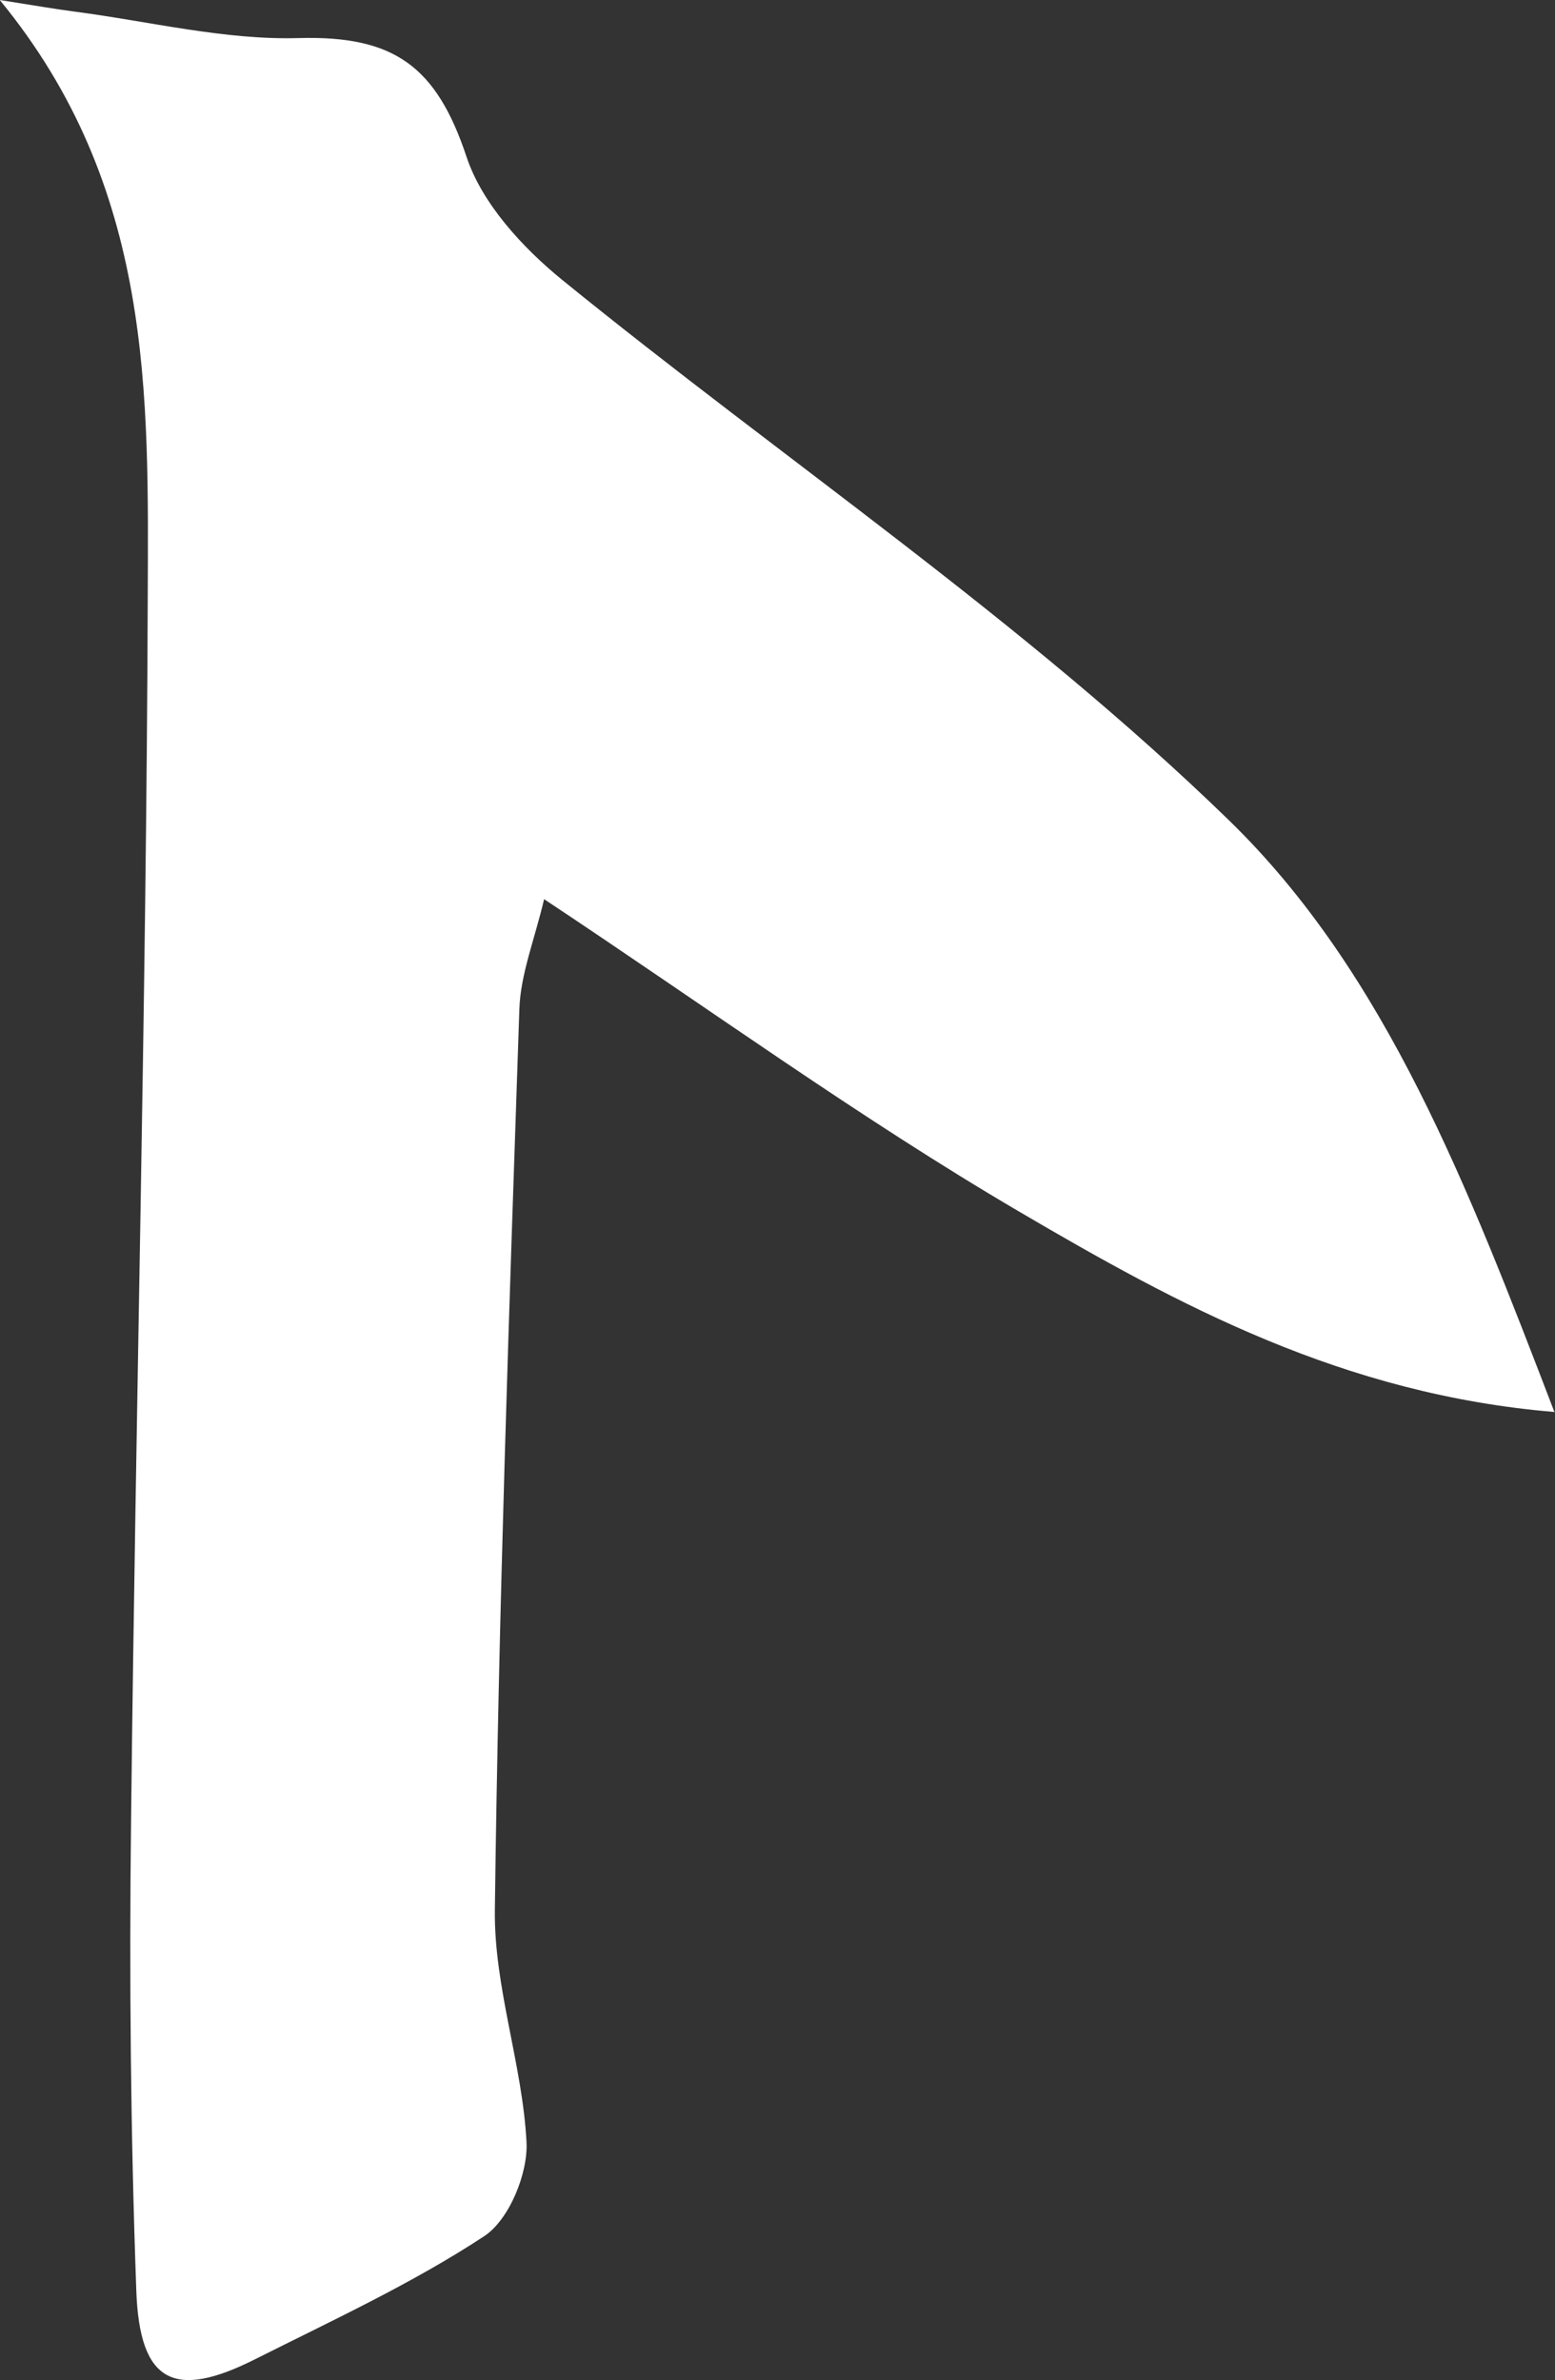 <?xml version="1.0" encoding="UTF-8"?>
<svg id="_레이어_2" data-name="레이어 2" xmlns="http://www.w3.org/2000/svg" viewBox="0 0 65.36 100">
  <rect x="0" y="0" width="65.36" height="100" fill="#333333" stroke="none"/>
  <defs>
    <style>
      .cls-1 {
        fill: #fff;
        stroke-width: 0px;
      }
    </style>
  </defs>
  <g id="_레이어_1-2" data-name="레이어 1">
    <path class="cls-1" d="M65.36,59.33c-8.91-.74-15.82-4.49-22.52-8.42-6.72-3.94-13.05-8.54-19.97-13.13-.39,1.67-.99,3.14-1.04,4.62-.43,12.61-.87,25.23-1.03,37.85-.04,3.24,1.16,6.49,1.33,9.75.07,1.32-.73,3.27-1.78,3.96-3.03,1.99-6.37,3.53-9.63,5.17-3.4,1.71-4.85.99-4.99-2.87-.24-6.6-.3-13.22-.22-19.83.19-17.1.64-34.19.7-51.29.03-8.54.25-17.27-6.22-25.14,1.51.24,2.33.38,3.16.49,3.14.41,6.29,1.2,9.41,1.11,3.99-.11,5.78,1.17,7.05,4.99.65,1.96,2.35,3.81,4.02,5.17,9.34,7.59,19.44,14.36,28.03,22.71,6.61,6.43,10.06,15.44,13.68,24.87Z"/>
  </g>
</svg>